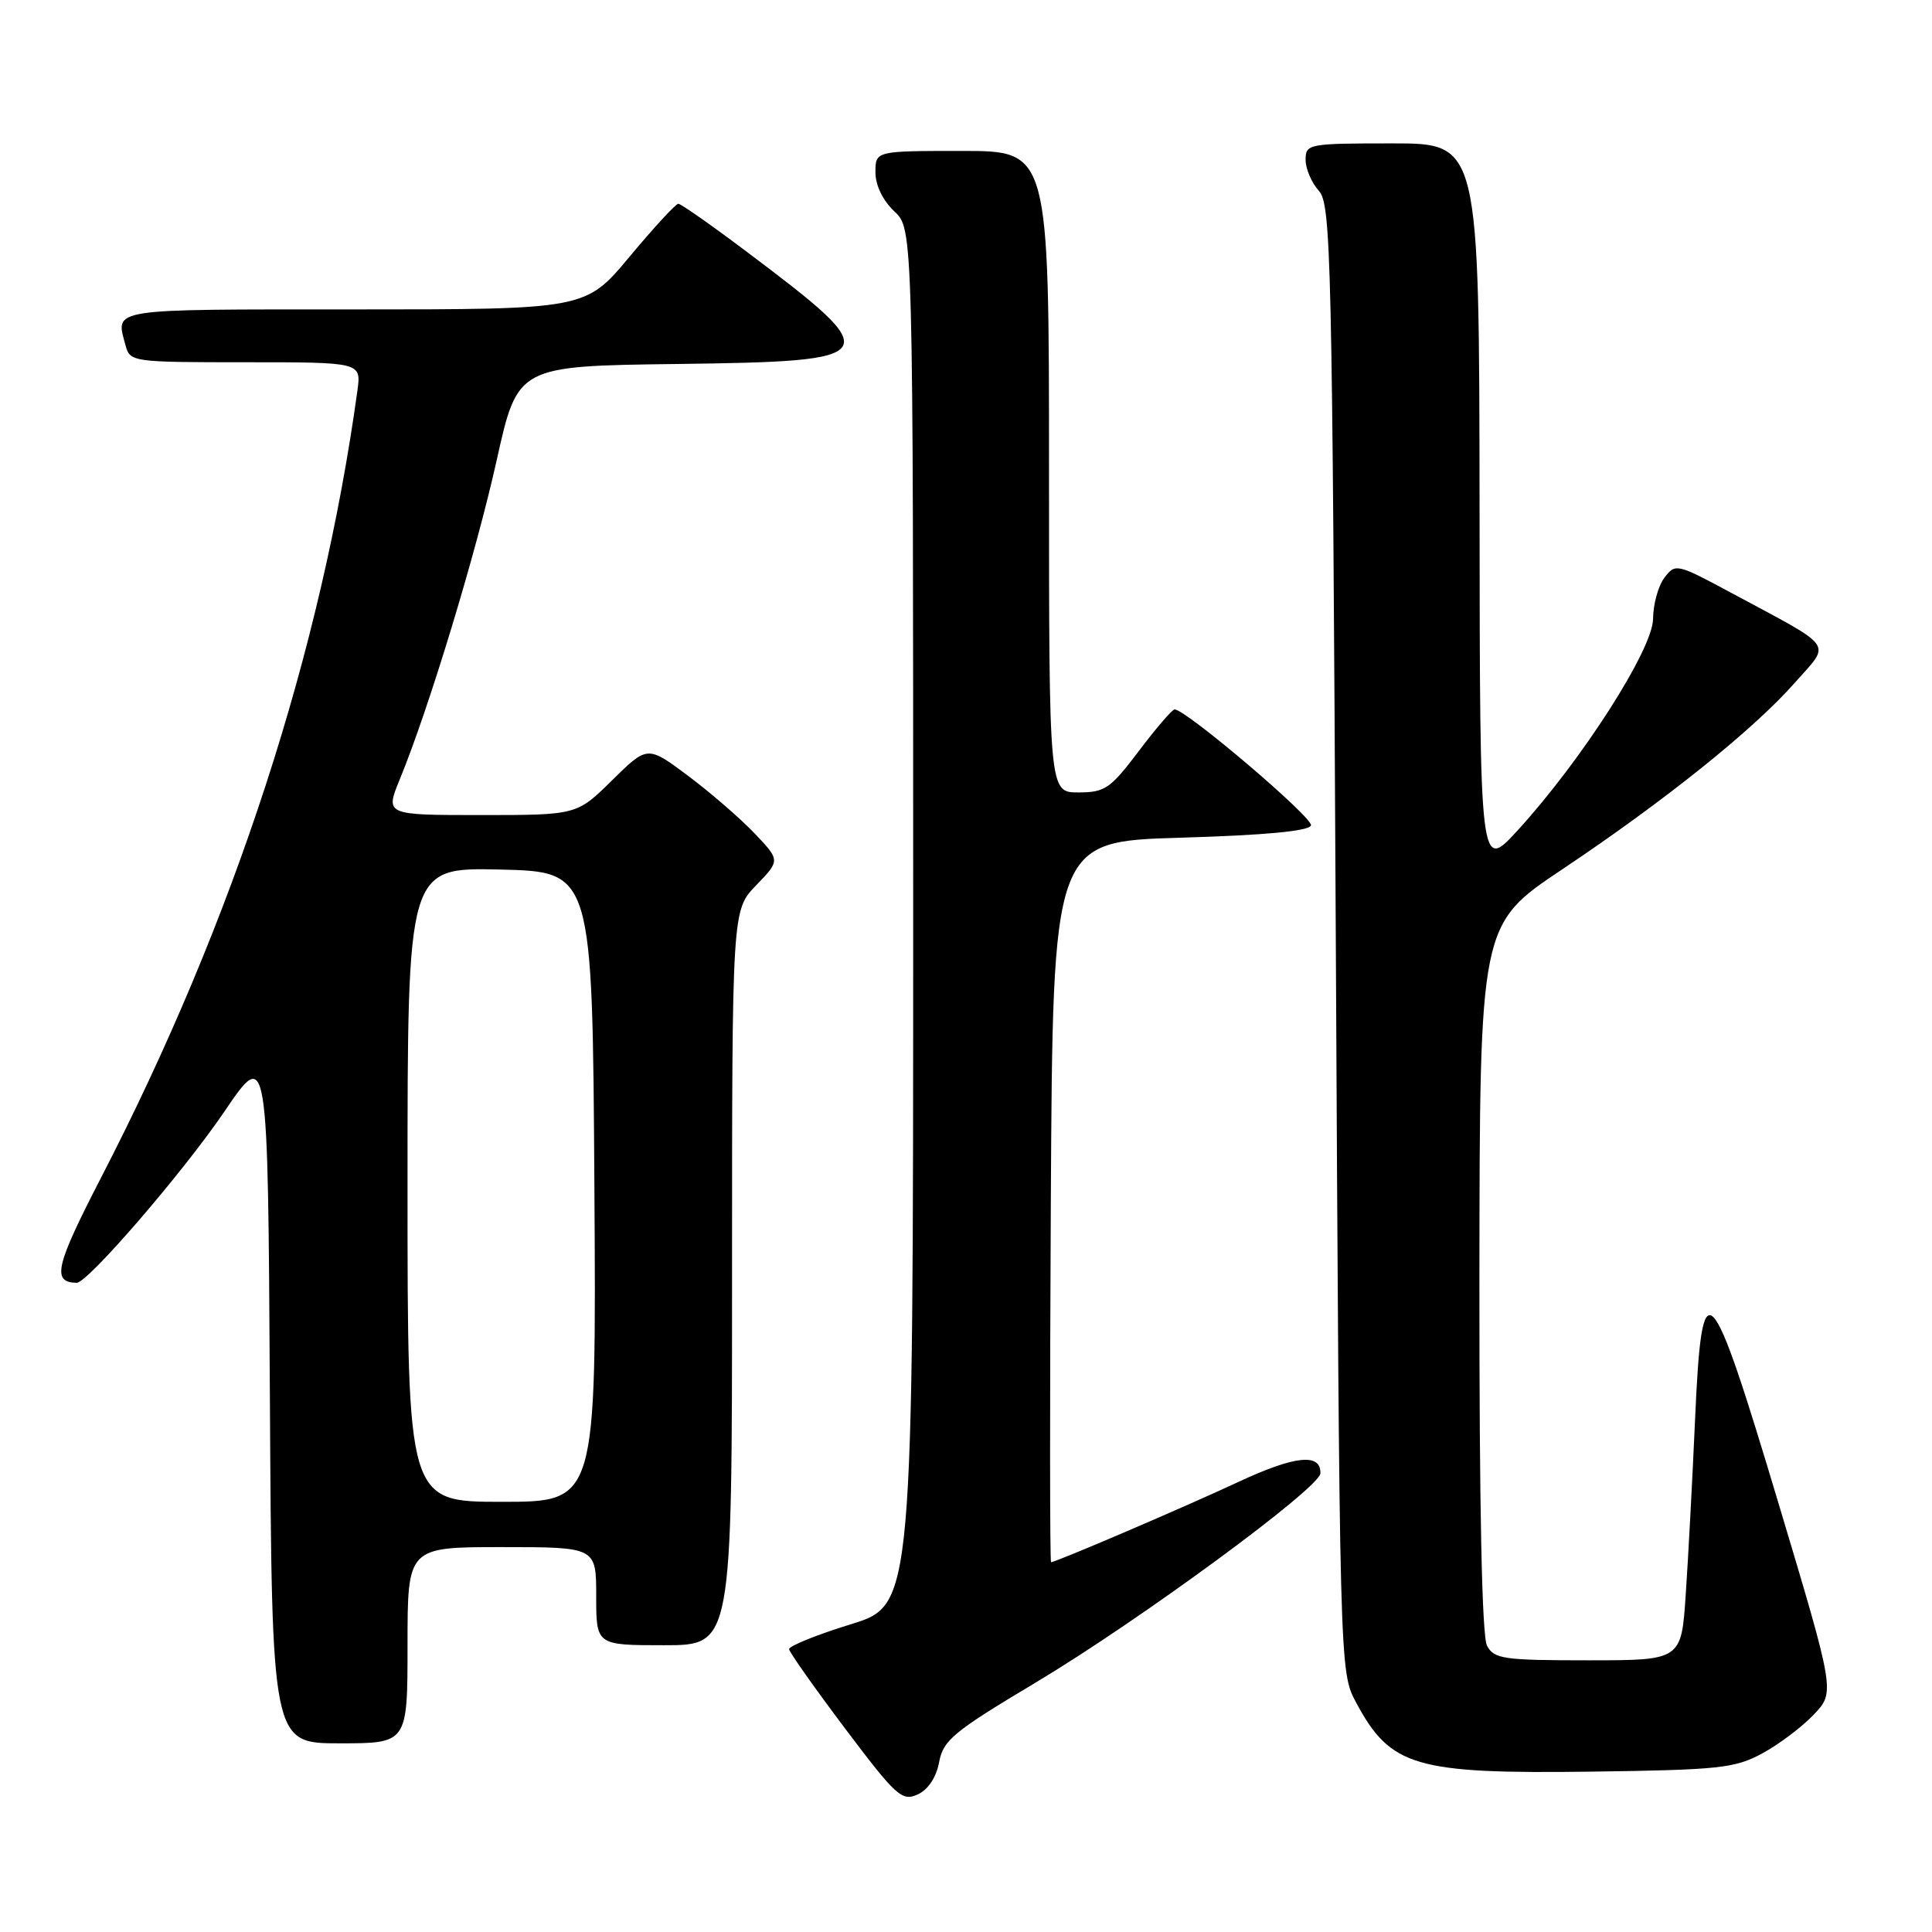 <?xml version="1.0" encoding="UTF-8" standalone="no"?>
<!DOCTYPE svg PUBLIC "-//W3C//DTD SVG 1.1//EN" "http://www.w3.org/Graphics/SVG/1.1/DTD/svg11.dtd" >
<svg xmlns="http://www.w3.org/2000/svg" xmlns:xlink="http://www.w3.org/1999/xlink" version="1.1" viewBox="0 0 256 256">
 <g >
 <path fill="currentColor"
d=" M 124.44 233.49 C 124.98 230.58 126.35 229.45 137.18 222.98 C 150.97 214.73 174.90 197.15 174.96 195.22 C 175.04 192.52 171.60 192.87 164.19 196.32 C 156.95 199.70 139.90 207.00 139.27 207.00 C 139.11 207.00 139.10 185.51 139.24 159.25 C 139.50 111.50 139.50 111.50 156.42 111.00 C 167.68 110.67 173.46 110.12 173.71 109.37 C 174.04 108.38 157.14 94.00 155.64 94.00 C 155.33 94.00 153.20 96.47 150.91 99.50 C 147.13 104.51 146.41 105.00 142.88 105.00 C 139.00 105.00 139.00 105.00 139.00 62.50 C 139.00 20.00 139.00 20.00 127.50 20.00 C 116.00 20.00 116.00 20.00 116.00 22.83 C 116.00 24.55 116.98 26.57 118.50 28.00 C 121.00 30.35 121.00 30.35 121.00 121.51 C 121.00 212.67 121.00 212.67 112.75 215.22 C 108.21 216.62 104.53 218.11 104.56 218.53 C 104.60 218.94 107.94 223.67 111.98 229.04 C 118.73 238.00 119.52 238.72 121.58 237.78 C 122.98 237.15 124.05 235.53 124.44 233.49 Z  M 233.50 232.34 C 235.70 231.15 238.77 228.84 240.33 227.20 C 243.16 224.22 243.16 224.22 235.71 199.36 C 226.50 168.62 225.51 167.63 224.60 188.20 C 224.25 196.06 223.70 206.44 223.37 211.25 C 222.79 220.00 222.79 220.00 210.43 220.00 C 199.23 220.00 197.97 219.82 197.04 218.07 C 196.36 216.81 196.01 199.74 196.03 169.32 C 196.07 122.50 196.07 122.50 207.01 115.19 C 220.59 106.11 232.36 96.67 237.84 90.45 C 242.63 85.00 243.41 86.09 229.26 78.48 C 222.19 74.68 221.99 74.64 220.54 76.55 C 219.73 77.62 219.05 80.08 219.04 82.00 C 219.01 86.03 209.62 100.70 201.12 110.00 C 196.09 115.50 196.09 115.50 196.05 67.25 C 196.00 19.00 196.00 19.00 184.50 19.00 C 173.36 19.00 173.00 19.07 173.00 21.17 C 173.00 22.37 173.79 24.21 174.75 25.28 C 176.38 27.08 176.53 33.65 177.00 124.35 C 177.50 221.50 177.50 221.50 179.68 225.57 C 184.25 234.11 187.48 235.06 211.00 234.75 C 227.78 234.52 229.87 234.30 233.50 232.34 Z  M 54.00 218.00 C 54.00 205.00 54.00 205.00 66.50 205.00 C 79.00 205.00 79.00 205.00 79.00 211.50 C 79.00 218.00 79.00 218.00 88.00 218.00 C 97.00 218.00 97.00 218.00 97.00 169.30 C 97.00 120.60 97.00 120.60 100.20 117.30 C 103.39 114.00 103.39 114.00 99.95 110.39 C 98.05 108.40 94.09 104.98 91.15 102.78 C 85.79 98.78 85.79 98.78 81.11 103.39 C 76.43 108.00 76.43 108.00 63.73 108.00 C 51.03 108.00 51.03 108.00 52.98 103.25 C 56.81 93.93 63.08 73.30 65.81 61.00 C 68.59 48.50 68.59 48.50 89.70 48.23 C 117.25 47.88 117.57 47.37 99.00 33.40 C 94.33 29.88 90.22 27.00 89.88 27.00 C 89.54 27.00 86.64 30.15 83.43 34.00 C 77.60 41.00 77.60 41.00 46.80 41.00 C 14.11 41.00 15.31 40.81 16.63 45.75 C 17.22 47.96 17.51 48.00 32.55 48.00 C 47.87 48.00 47.87 48.00 47.36 51.75 C 42.60 86.32 31.02 121.89 13.44 155.95 C 7.33 167.79 6.83 169.91 10.16 169.98 C 11.60 170.02 24.26 155.34 29.71 147.32 C 35.50 138.79 35.50 138.79 35.76 184.90 C 36.02 231.00 36.02 231.00 45.01 231.00 C 54.00 231.00 54.00 231.00 54.00 218.00 Z  M 54.00 156.97 C 54.00 114.94 54.00 114.94 66.25 115.22 C 78.50 115.50 78.50 115.50 78.76 157.25 C 79.02 199.00 79.02 199.00 66.51 199.00 C 54.00 199.00 54.00 199.00 54.00 156.97 Z "/>
</g>
</svg>